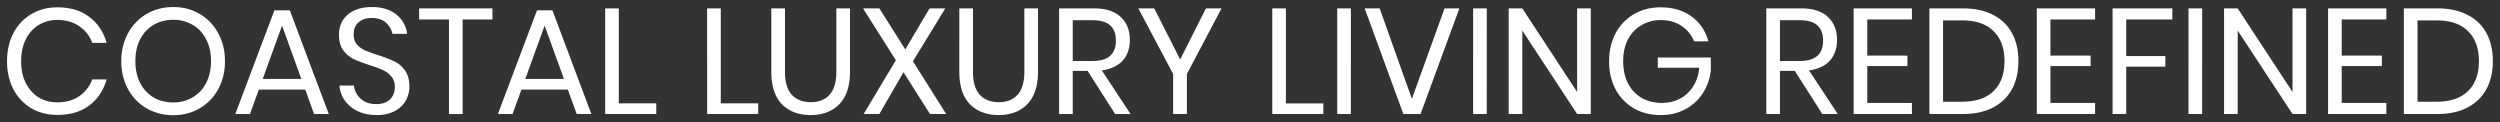 <svg width="307" height="15" viewBox="0 0 307 15" fill="none" xmlns="http://www.w3.org/2000/svg"><rect x="0" y="0" width="307" height="15" fill="#333333" stroke="none"/><path d="M7.045.902c1.583 0 2.889.392 3.919 1.177 1.03.773 1.741 1.834 2.134 3.183h-1.766a4.272 4.272 0 00-1.6-2.042c-.737-.515-1.638-.773-2.705-.773-.846 0-1.606.209-2.281.626-.662.404-1.19.993-1.582 1.766-.38.76-.57 1.655-.57 2.686 0 1.018.19 1.907.57 2.667.392.76.92 1.35 1.582 1.766.675.405 1.435.607 2.281.607 1.067 0 1.968-.251 2.704-.754a4.378 4.378 0 001.6-2.06h1.767c-.393 1.349-1.104 2.415-2.134 3.2-1.03.773-2.336 1.16-3.919 1.16-1.214 0-2.287-.277-3.219-.828a5.914 5.914 0 01-2.189-2.337C1.122 9.941.864 8.8.864 7.525c0-1.288.258-2.435.773-3.44.527-1.006 1.257-1.785 2.19-2.337.931-.564 2.004-.846 3.218-.846zM21.278.865c1.202 0 2.282.282 3.238.846a5.986 5.986 0 012.281 2.374c.552 1.005.828 2.146.828 3.421 0 1.276-.276 2.422-.828 3.44a6.018 6.018 0 01-2.28 2.355c-.957.564-2.037.846-3.239.846-1.201 0-2.293-.282-3.274-.846a6.02 6.02 0 01-2.281-2.355c-.552-1.018-.828-2.164-.828-3.44 0-1.275.276-2.416.828-3.421a5.987 5.987 0 012.28-2.374c.982-.564 2.074-.846 3.275-.846zm0 1.564c-.895 0-1.698.208-2.41.625-.698.405-1.25.994-1.655 1.766-.393.76-.589 1.656-.589 2.686 0 1.018.197 1.913.589 2.686.405.773.956 1.367 1.655 1.784.712.405 1.515.607 2.41.607.883 0 1.675-.208 2.373-.625a4.265 4.265 0 001.656-1.766c.405-.773.607-1.668.607-2.686 0-1.03-.202-1.925-.607-2.686-.392-.772-.944-1.36-1.655-1.766-.7-.417-1.49-.625-2.374-.625zM37.486 11h-5.703L30.698 14h-1.803l4.801-12.73h1.895L40.374 14H38.57l-1.085-2.999zm-.479-1.306l-2.373-6.549-2.373 6.55h4.746zm13.266.938c0 .614-.147 1.184-.442 1.711-.294.528-.742.957-1.343 1.288-.6.331-1.342.497-2.225.497-.859 0-1.625-.153-2.3-.46a4.278 4.278 0 01-1.6-1.288 3.741 3.741 0 01-.681-1.876h1.784c.037.368.16.73.368 1.085.221.344.528.632.92.865.405.22.89.33 1.453.33.736 0 1.3-.195 1.693-.588.392-.392.589-.895.589-1.508 0-.528-.142-.957-.424-1.288a2.754 2.754 0 00-1.011-.773c-.405-.196-.957-.404-1.656-.625-.822-.27-1.484-.521-1.987-.754a3.559 3.559 0 01-1.27-1.086c-.343-.478-.514-1.11-.514-1.895 0-.674.16-1.269.478-1.784.331-.515.797-.914 1.398-1.196.613-.282 1.33-.423 2.153-.423 1.275 0 2.287.313 3.035.938a3.521 3.521 0 011.306 2.355h-1.803c-.098-.515-.362-.969-.79-1.361-.43-.393-1.013-.589-1.748-.589-.675 0-1.215.178-1.62.534-.404.343-.606.834-.606 1.471 0 .503.128.914.386 1.233a3 3 0 00.993.736c.393.171.932.368 1.62.588.833.27 1.502.528 2.004.773.515.245.95.62 1.306 1.122.356.49.534 1.147.534 1.969zM60.47 1.031v1.361h-3.66V14h-1.675V2.392h-3.66V1.031h8.995zM69.733 11H64.03L62.944 14h-1.802l4.801-12.73h1.895L72.62 14h-1.803l-1.085-2.999zm-.479-1.306l-2.373-6.549-2.373 6.55h4.746zm6.735 2.999h4.6V14h-6.274V1.03h1.674v11.664zm12.522 0h4.599V14h-6.273V1.03h1.674v11.664zM96.395 1.03v7.781c0 1.276.282 2.22.847 2.833.564.601 1.342.902 2.336.902.981 0 1.747-.307 2.299-.92.552-.613.828-1.552.828-2.815V1.031h1.674v7.781c0 1.766-.441 3.097-1.324 3.992-.871.883-2.042 1.325-3.514 1.325-1.46 0-2.63-.442-3.514-1.325-.87-.895-1.306-2.226-1.306-3.992V1.031h1.674zM114.205 14l-3.256-5.133L107.987 14h-1.931l3.955-6.604-4.029-6.365h2.005l3.183 5.04 2.98-5.04h1.931l-3.973 6.494L116.192 14h-1.987zm5.275-12.97v7.782c0 1.276.282 2.22.846 2.833.565.601 1.343.902 2.337.902.981 0 1.747-.307 2.299-.92.552-.613.828-1.552.828-2.815V1.031h1.674v7.781c0 1.766-.441 3.097-1.324 3.992-.871.883-2.042 1.325-3.514 1.325-1.46 0-2.631-.442-3.514-1.325-.871-.895-1.306-2.226-1.306-3.992V1.031h1.674zM136.94 14l-3.384-5.298h-1.822V14h-1.674V1.03h4.268c1.472 0 2.576.356 3.312 1.068.735.699 1.103 1.63 1.103 2.796 0 1.055-.294 1.907-.883 2.557-.588.638-1.441 1.036-2.557 1.196L138.835 14h-1.895zm-5.206-6.512h2.447c1.901 0 2.851-.834 2.851-2.502 0-1.668-.95-2.502-2.851-2.502h-2.447v5.004zm18.268-6.457l-4.25 8.057V14h-1.692V9.088l-4.268-8.057h1.95l3.182 6.273 3.165-6.273h1.913zm7.907 11.663h4.599V14h-6.273V1.03h1.674v11.664zm7.977-11.663V14h-1.674V1.03h1.674zm3.537 0l3.955 11.111 4.011-11.111h1.821L174.445 14h-2.115l-4.746-12.97h1.839zm13.152 0V14h-1.674V1.03h1.674zM195.347 14h-1.674L186.94 3.753V14h-1.674V1.03h1.674l6.733 10.266V1.03h1.674V14zM203.926.902c1.509 0 2.772.374 3.79 1.122 1.03.748 1.723 1.766 2.079 3.054h-1.766a3.953 3.953 0 00-1.546-1.895c-.711-.478-1.557-.717-2.538-.717-.883 0-1.674.208-2.373.625-.7.405-1.251.987-1.656 1.748-.393.76-.589 1.655-.589 2.686 0 1.054.203 1.968.607 2.74.405.761.963 1.35 1.674 1.767.724.404 1.552.607 2.484.607.797 0 1.527-.172 2.189-.515a4.195 4.195 0 001.619-1.49c.429-.663.687-1.435.772-2.318h-5.095V7.065h6.512V8.61a6.428 6.428 0 01-.957 2.796 5.73 5.73 0 01-2.134 1.987c-.895.49-1.913.736-3.053.736-1.251 0-2.355-.276-3.312-.828a5.967 5.967 0 01-2.244-2.336c-.527-1.006-.791-2.153-.791-3.44 0-1.288.264-2.429.791-3.422a5.935 5.935 0 012.244-2.355c.957-.564 2.055-.846 3.293-.846zM223.783 14l-3.385-5.298h-1.821V14h-1.674V1.03h4.268c1.471 0 2.575.356 3.311 1.068.736.699 1.104 1.63 1.104 2.796 0 1.055-.295 1.907-.883 2.557-.589.638-1.441 1.036-2.557 1.196L225.678 14h-1.895zm-5.206-6.512h2.446c1.901 0 2.852-.834 2.852-2.502 0-1.668-.951-2.502-2.852-2.502h-2.446v5.004zm10.725-5.096v4.434h4.93v1.287h-4.93v4.526h5.482V14h-7.156V1.03h7.156v1.362h-5.482zm18.559 5.114c0 1.312-.264 2.46-.791 3.44-.528.97-1.306 1.723-2.337 2.263-1.017.527-2.244.791-3.679.791h-4.121V1.03h4.121c1.435 0 2.662.264 3.679.792 1.031.515 1.809 1.263 2.337 2.244.527.969.791 2.116.791 3.44zm-6.936 4.986c1.693 0 2.987-.436 3.882-1.307.895-.87 1.343-2.097 1.343-3.679 0-1.582-.448-2.808-1.343-3.679-.883-.883-2.177-1.325-3.882-1.325h-2.317v9.99h2.317zm10.869-10.1v4.434h4.93v1.287h-4.93v4.526h5.482V14h-7.156V1.03h7.156v1.362h-5.482zm14.972-1.361v1.361H261.1v4.489h4.801v1.306H261.1V14h-1.674V1.03h7.34zm3.657 0V14h-1.674V1.03h1.674zM283.196 14h-1.674l-6.733-10.247V14h-1.674V1.03h1.674l6.733 10.266V1.03h1.674V14zm4.366-11.608v4.434h4.93v1.287h-4.93v4.526h5.482V14h-7.156V1.03h7.156v1.362h-5.482zm18.559 5.114c0 1.312-.264 2.46-.791 3.44-.527.97-1.306 1.723-2.336 2.263-1.018.527-2.245.791-3.68.791h-4.12V1.03h4.12c1.435 0 2.662.264 3.68.792 1.03.515 1.809 1.263 2.336 2.244.527.969.791 2.116.791 3.44zm-6.935 4.986c1.692 0 2.986-.436 3.881-1.307.895-.87 1.343-2.097 1.343-3.679 0-1.582-.448-2.808-1.343-3.679-.883-.883-2.177-1.325-3.881-1.325h-2.318v9.99h2.318z" fill="#fff"/></svg>